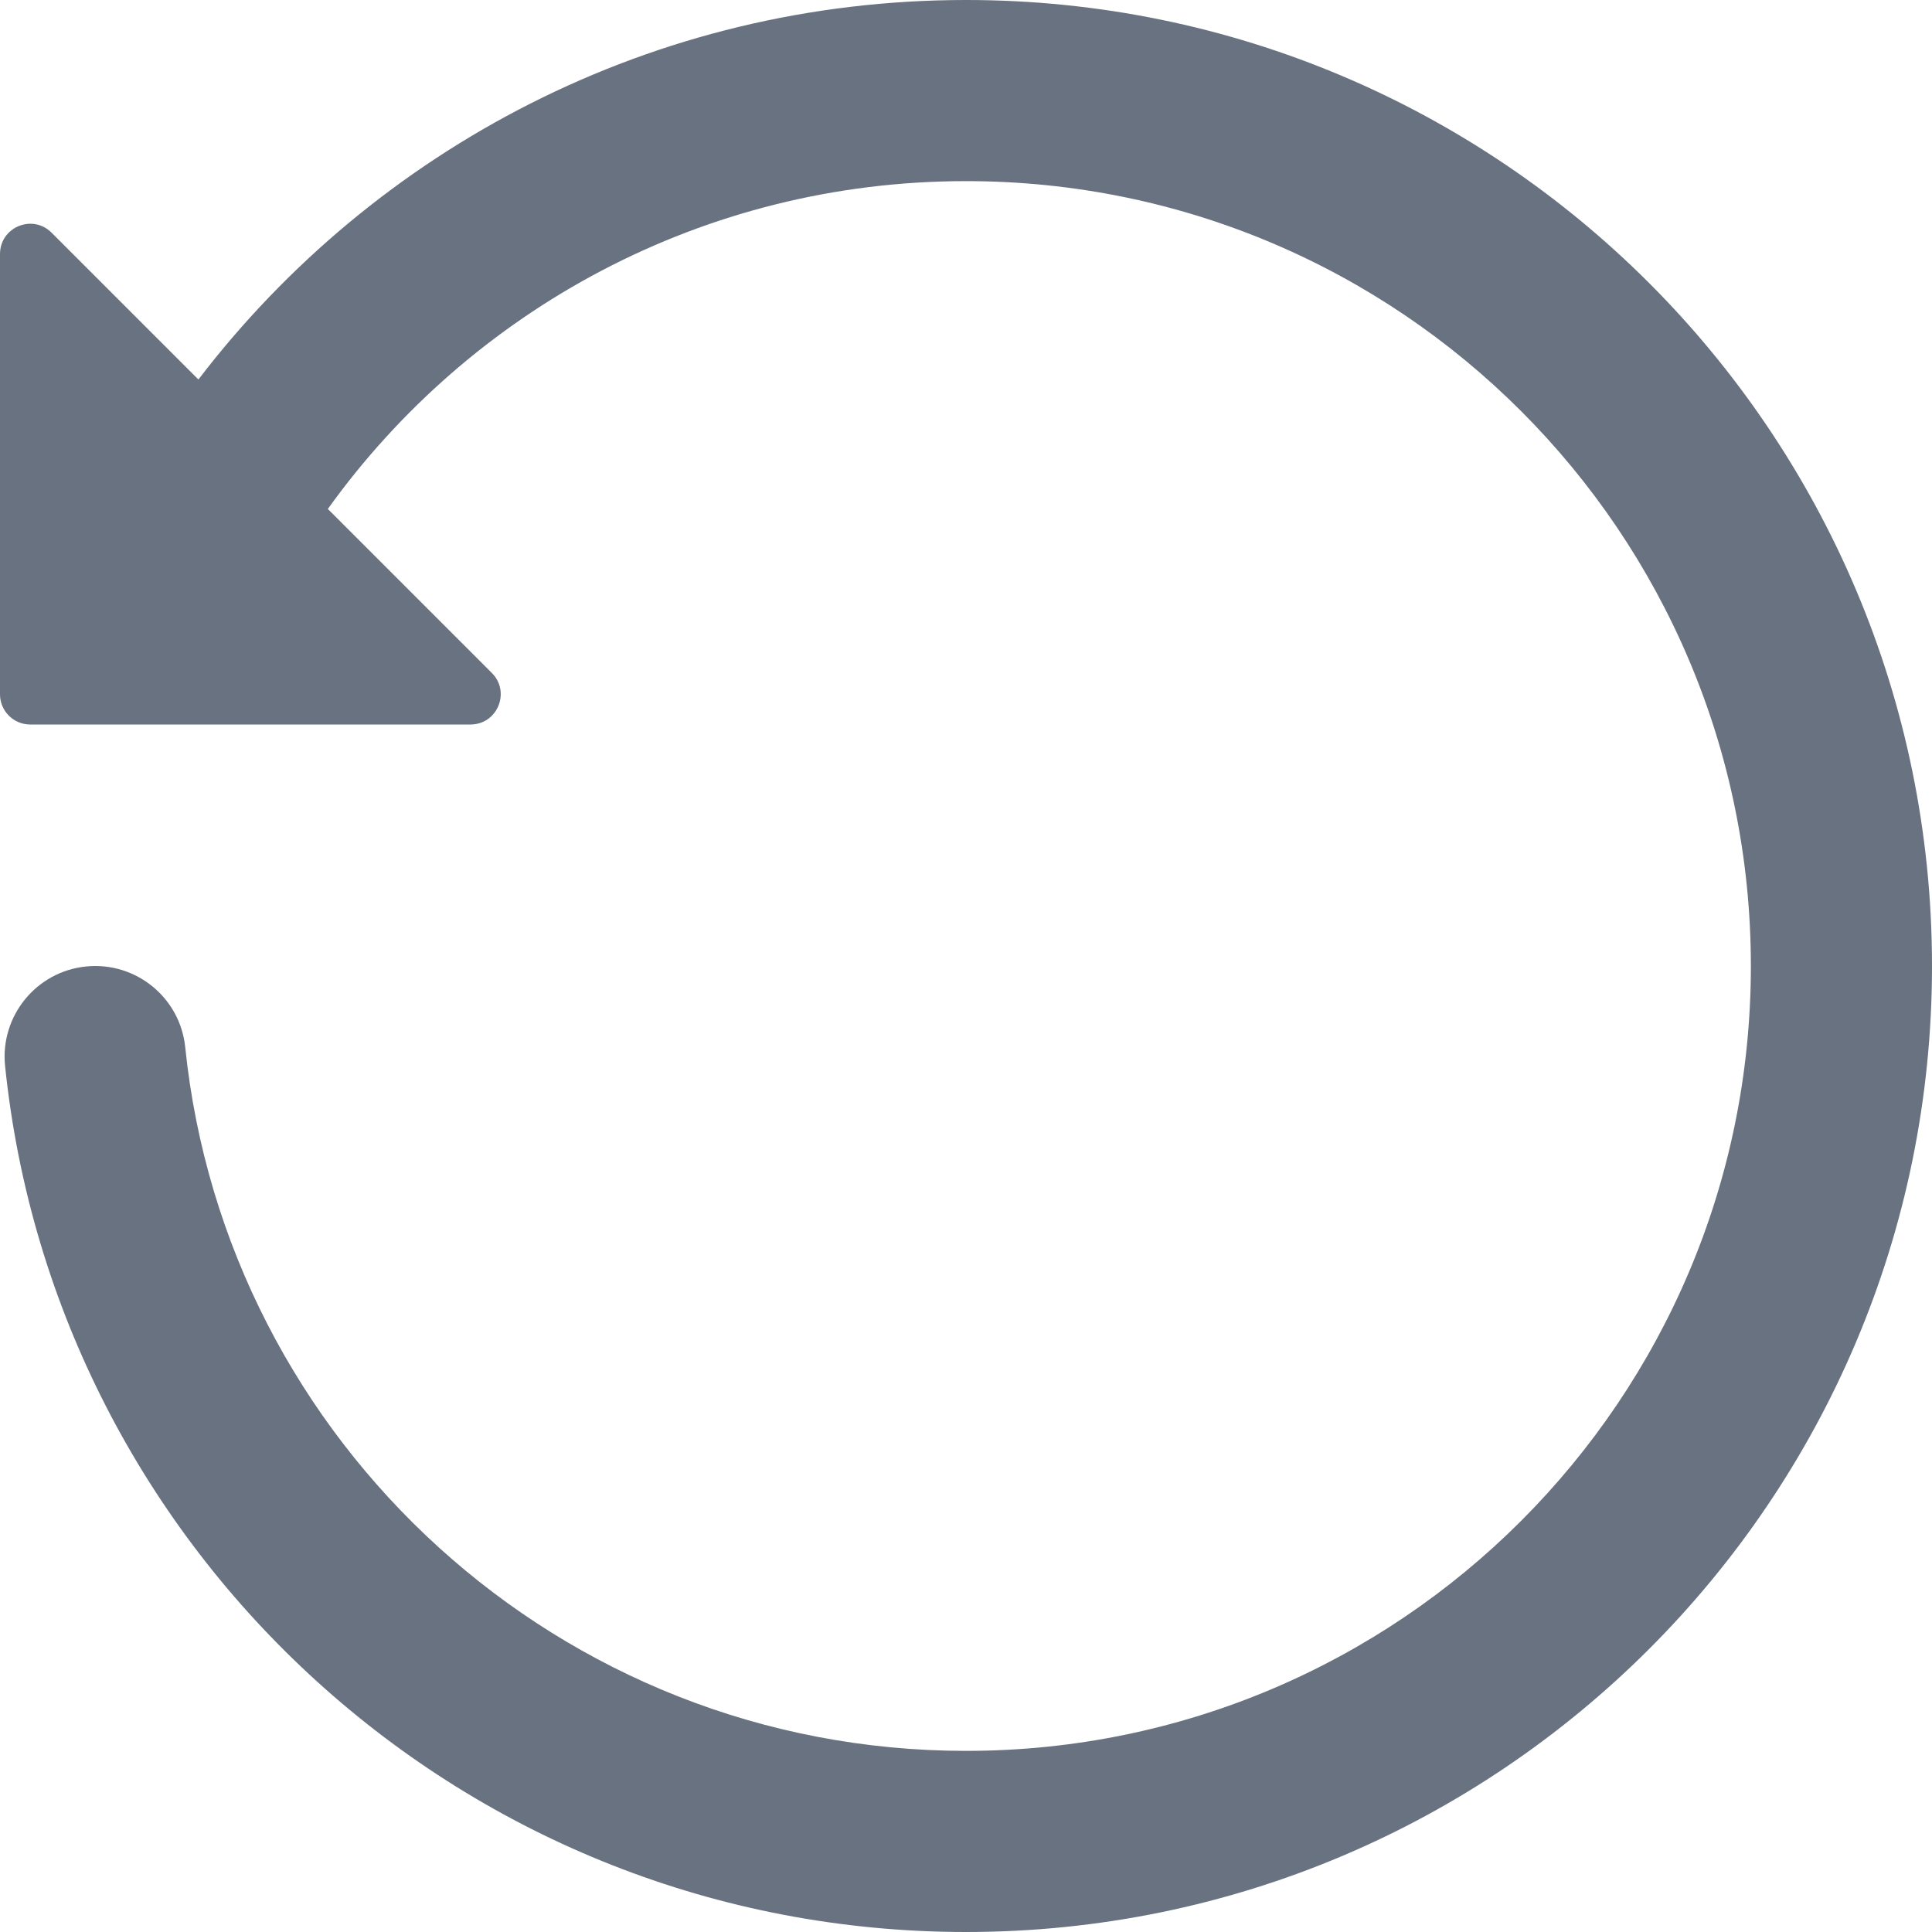 <svg
  width="16"
  height="16"
  viewBox="0 0 16 16"
  fill="none"
  xmlns="http://www.w3.org/2000/svg"
>
  <path
    fill-rule="evenodd"
    clip-rule="evenodd"
    d="M1.643 3.143L0.427 1.927C0.269 1.769 0 1.881 0 2.104V5.75C0 5.888 0.112 6 0.25 6H3.896C4.119 6 4.231 5.731 4.073 5.573L2.715 4.215C3.895 2.57 5.823 1.5 8 1.5C11.59 1.5 14.5 4.41 14.5 8C14.5 11.59 11.59 14.5 8 14.5C4.638 14.5 1.871 11.946 1.534 8.673C1.492 8.261 1.124 7.962 0.712 8.004C0.3 8.046 -2.88747e-05 8.415 0.042 8.827C0.457 12.857 3.861 16 8 16C12.418 16 16 12.418 16 8C16 3.582 12.418 0 8 0C5.408 0 3.104 1.233 1.643 3.143Z"
    fill="#697280"
  />
</svg>